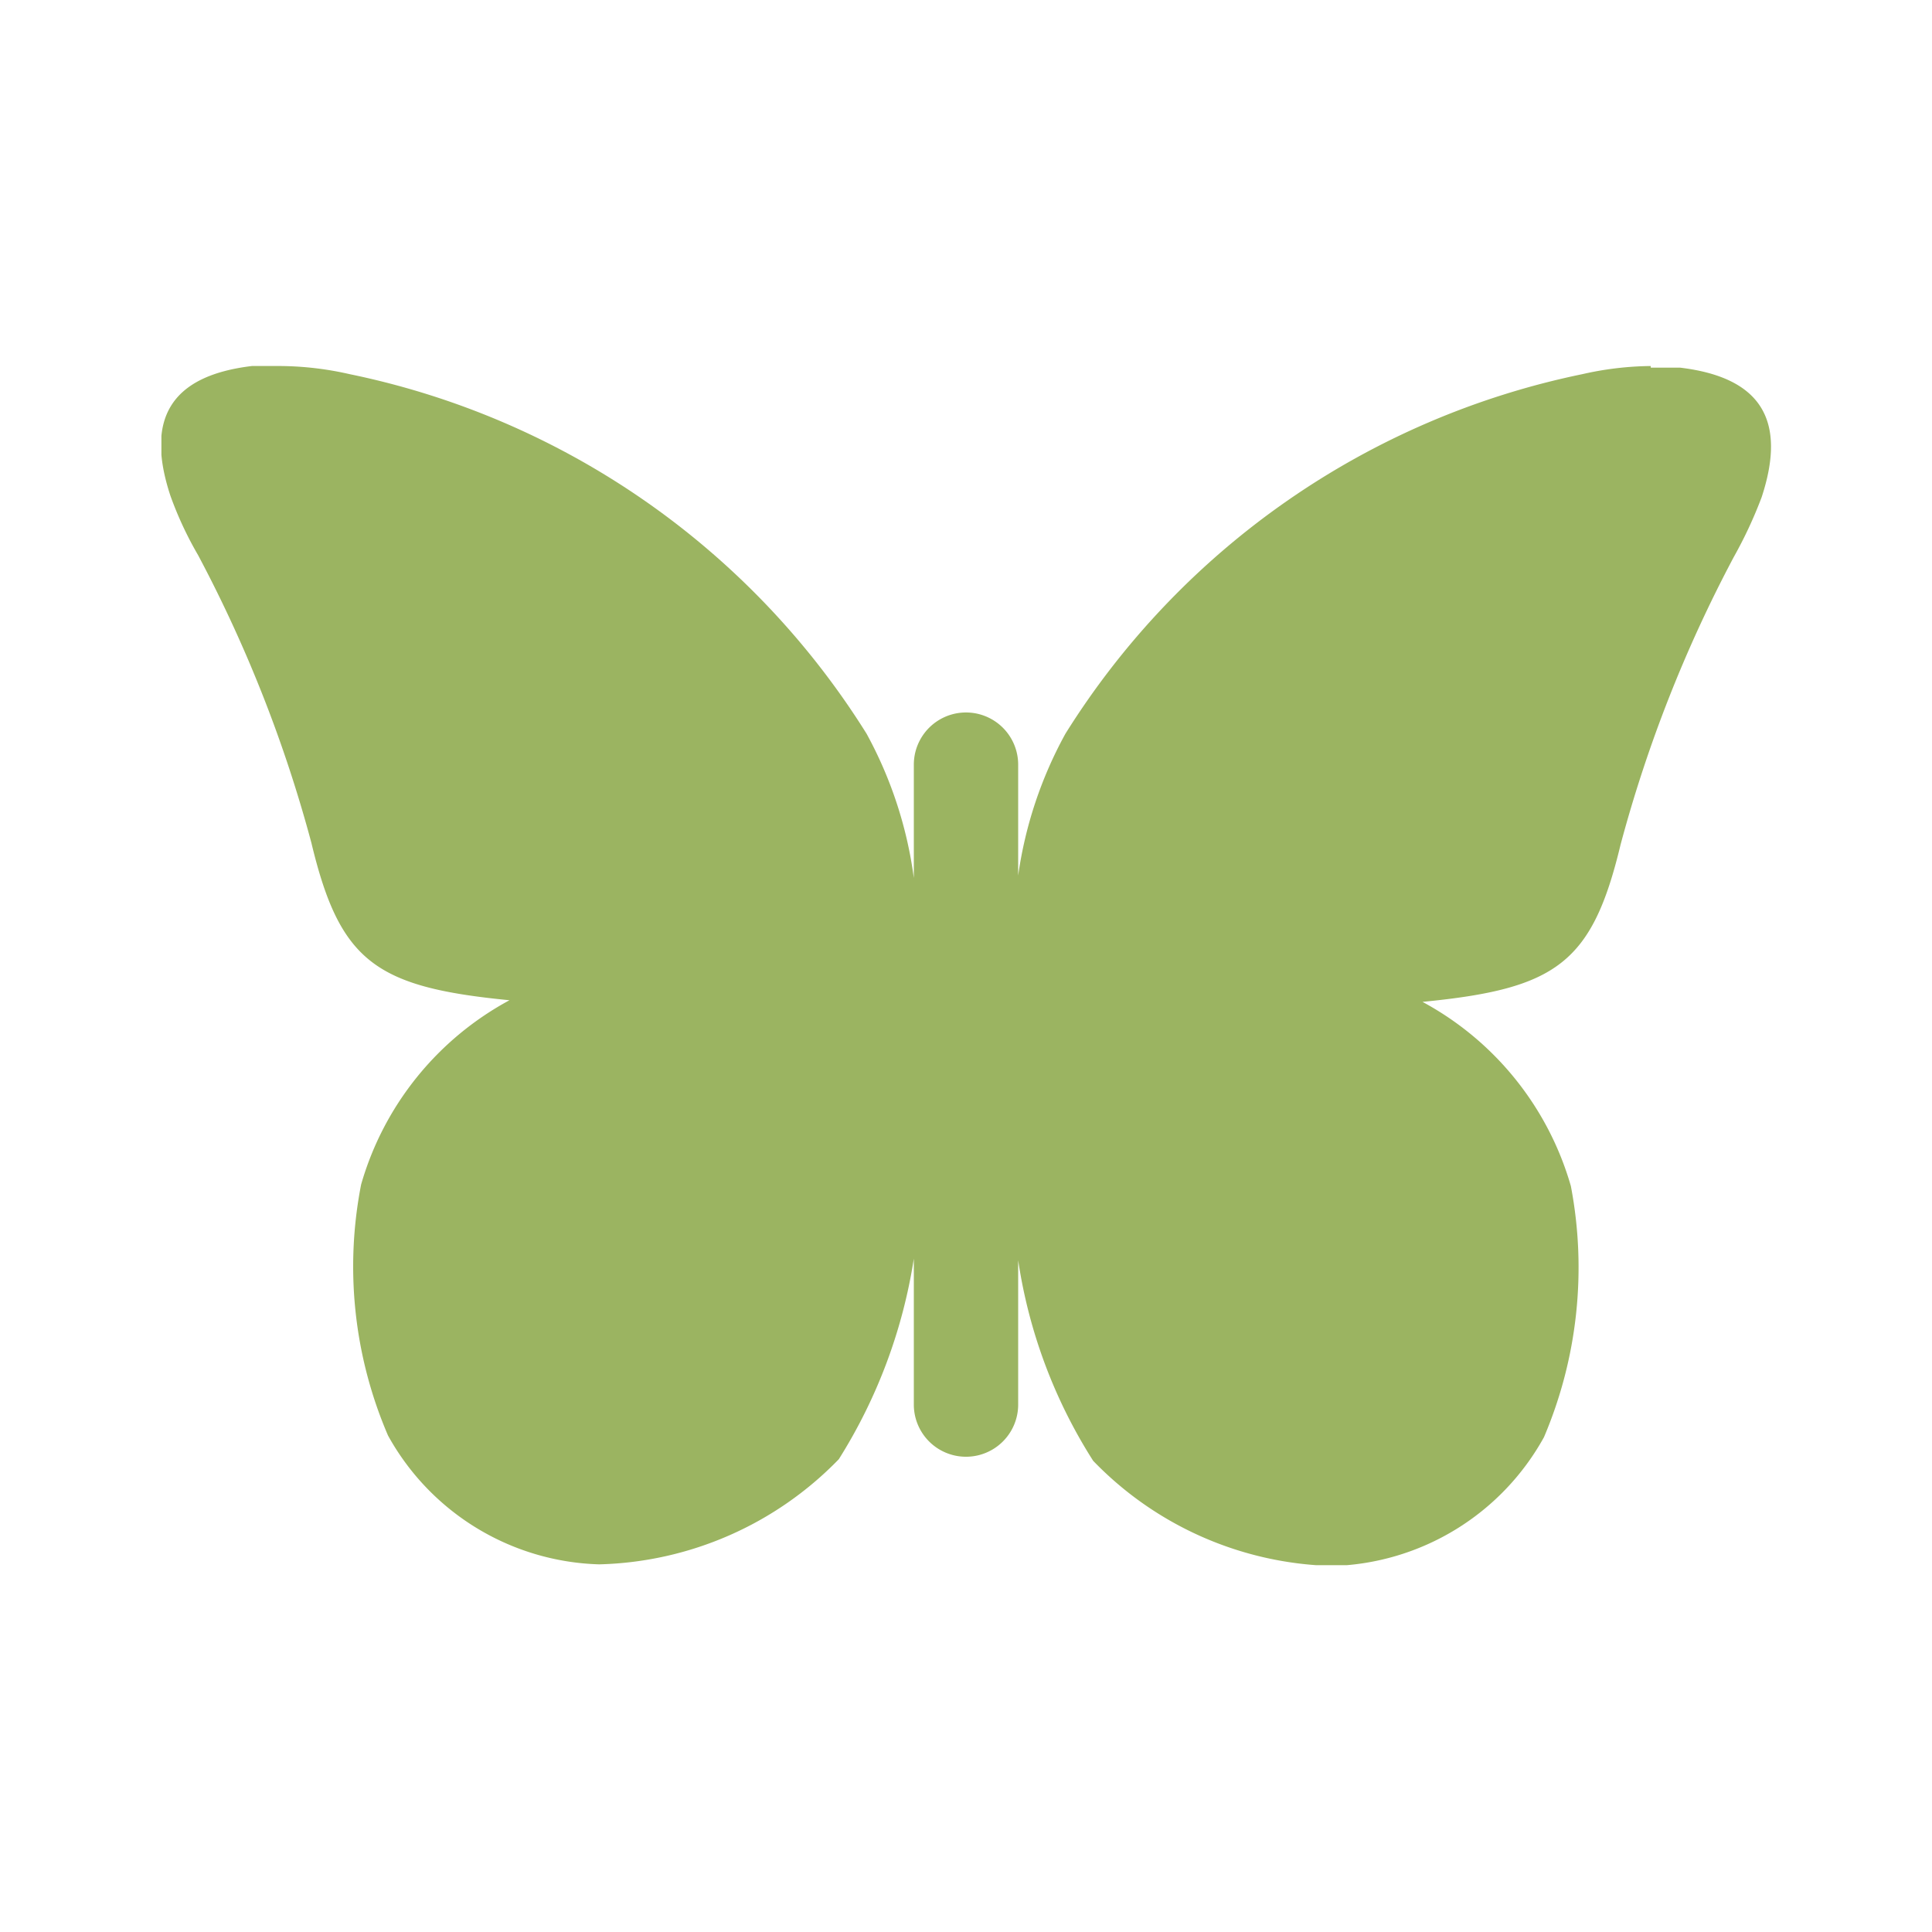 <svg id="Ebene_1" data-name="Ebene 1" xmlns="http://www.w3.org/2000/svg" xmlns:xlink="http://www.w3.org/1999/xlink" viewBox="0 0 23.7 23.7"><defs><style>.cls-1{fill:none;}.cls-2{clip-path:url(#clip-path);}.cls-3{fill:#9bb461;}</style><clipPath id="clip-path"><rect class="cls-1" x="1.98" y="4.49" width="19.75" height="14.71"/></clipPath></defs><g class="cls-2"><path class="cls-3" d="M20.25,4.49a3.94,3.94,0,0,0-.84.1A9.81,9.81,0,0,0,13.07,9a5.08,5.08,0,0,0-.58,1.74v-.51h0V9.38a.64.64,0,0,0-1.28,0v.88h0v.51A5.08,5.08,0,0,0,10.63,9,9.81,9.81,0,0,0,4.29,4.59a3.94,3.94,0,0,0-.84-.1l-.36,0c-1,.12-1.31.65-1,1.59a4.37,4.37,0,0,0,.34.73,16.72,16.72,0,0,1,1.39,3.53c.35,1.46.79,1.77,2.43,1.93a3.74,3.74,0,0,0-1.82,2.26,5.24,5.24,0,0,0,.33,3.08,3.06,3.06,0,0,0,2.59,1.58,4.24,4.24,0,0,0,2.94-1.29,6.48,6.48,0,0,0,.92-2.46v1.79a.64.64,0,0,0,1.28,0V15.46a6.31,6.31,0,0,0,.92,2.46,4.22,4.22,0,0,0,2.94,1.29,3.06,3.06,0,0,0,2.59-1.58,5.32,5.32,0,0,0,.33-3.08,3.74,3.74,0,0,0-1.82-2.26c1.64-.16,2.08-.47,2.43-1.93a16.72,16.72,0,0,1,1.39-3.53,5.35,5.35,0,0,0,.34-.73c.31-.94,0-1.47-1-1.59l-.36,0"/></g></svg>